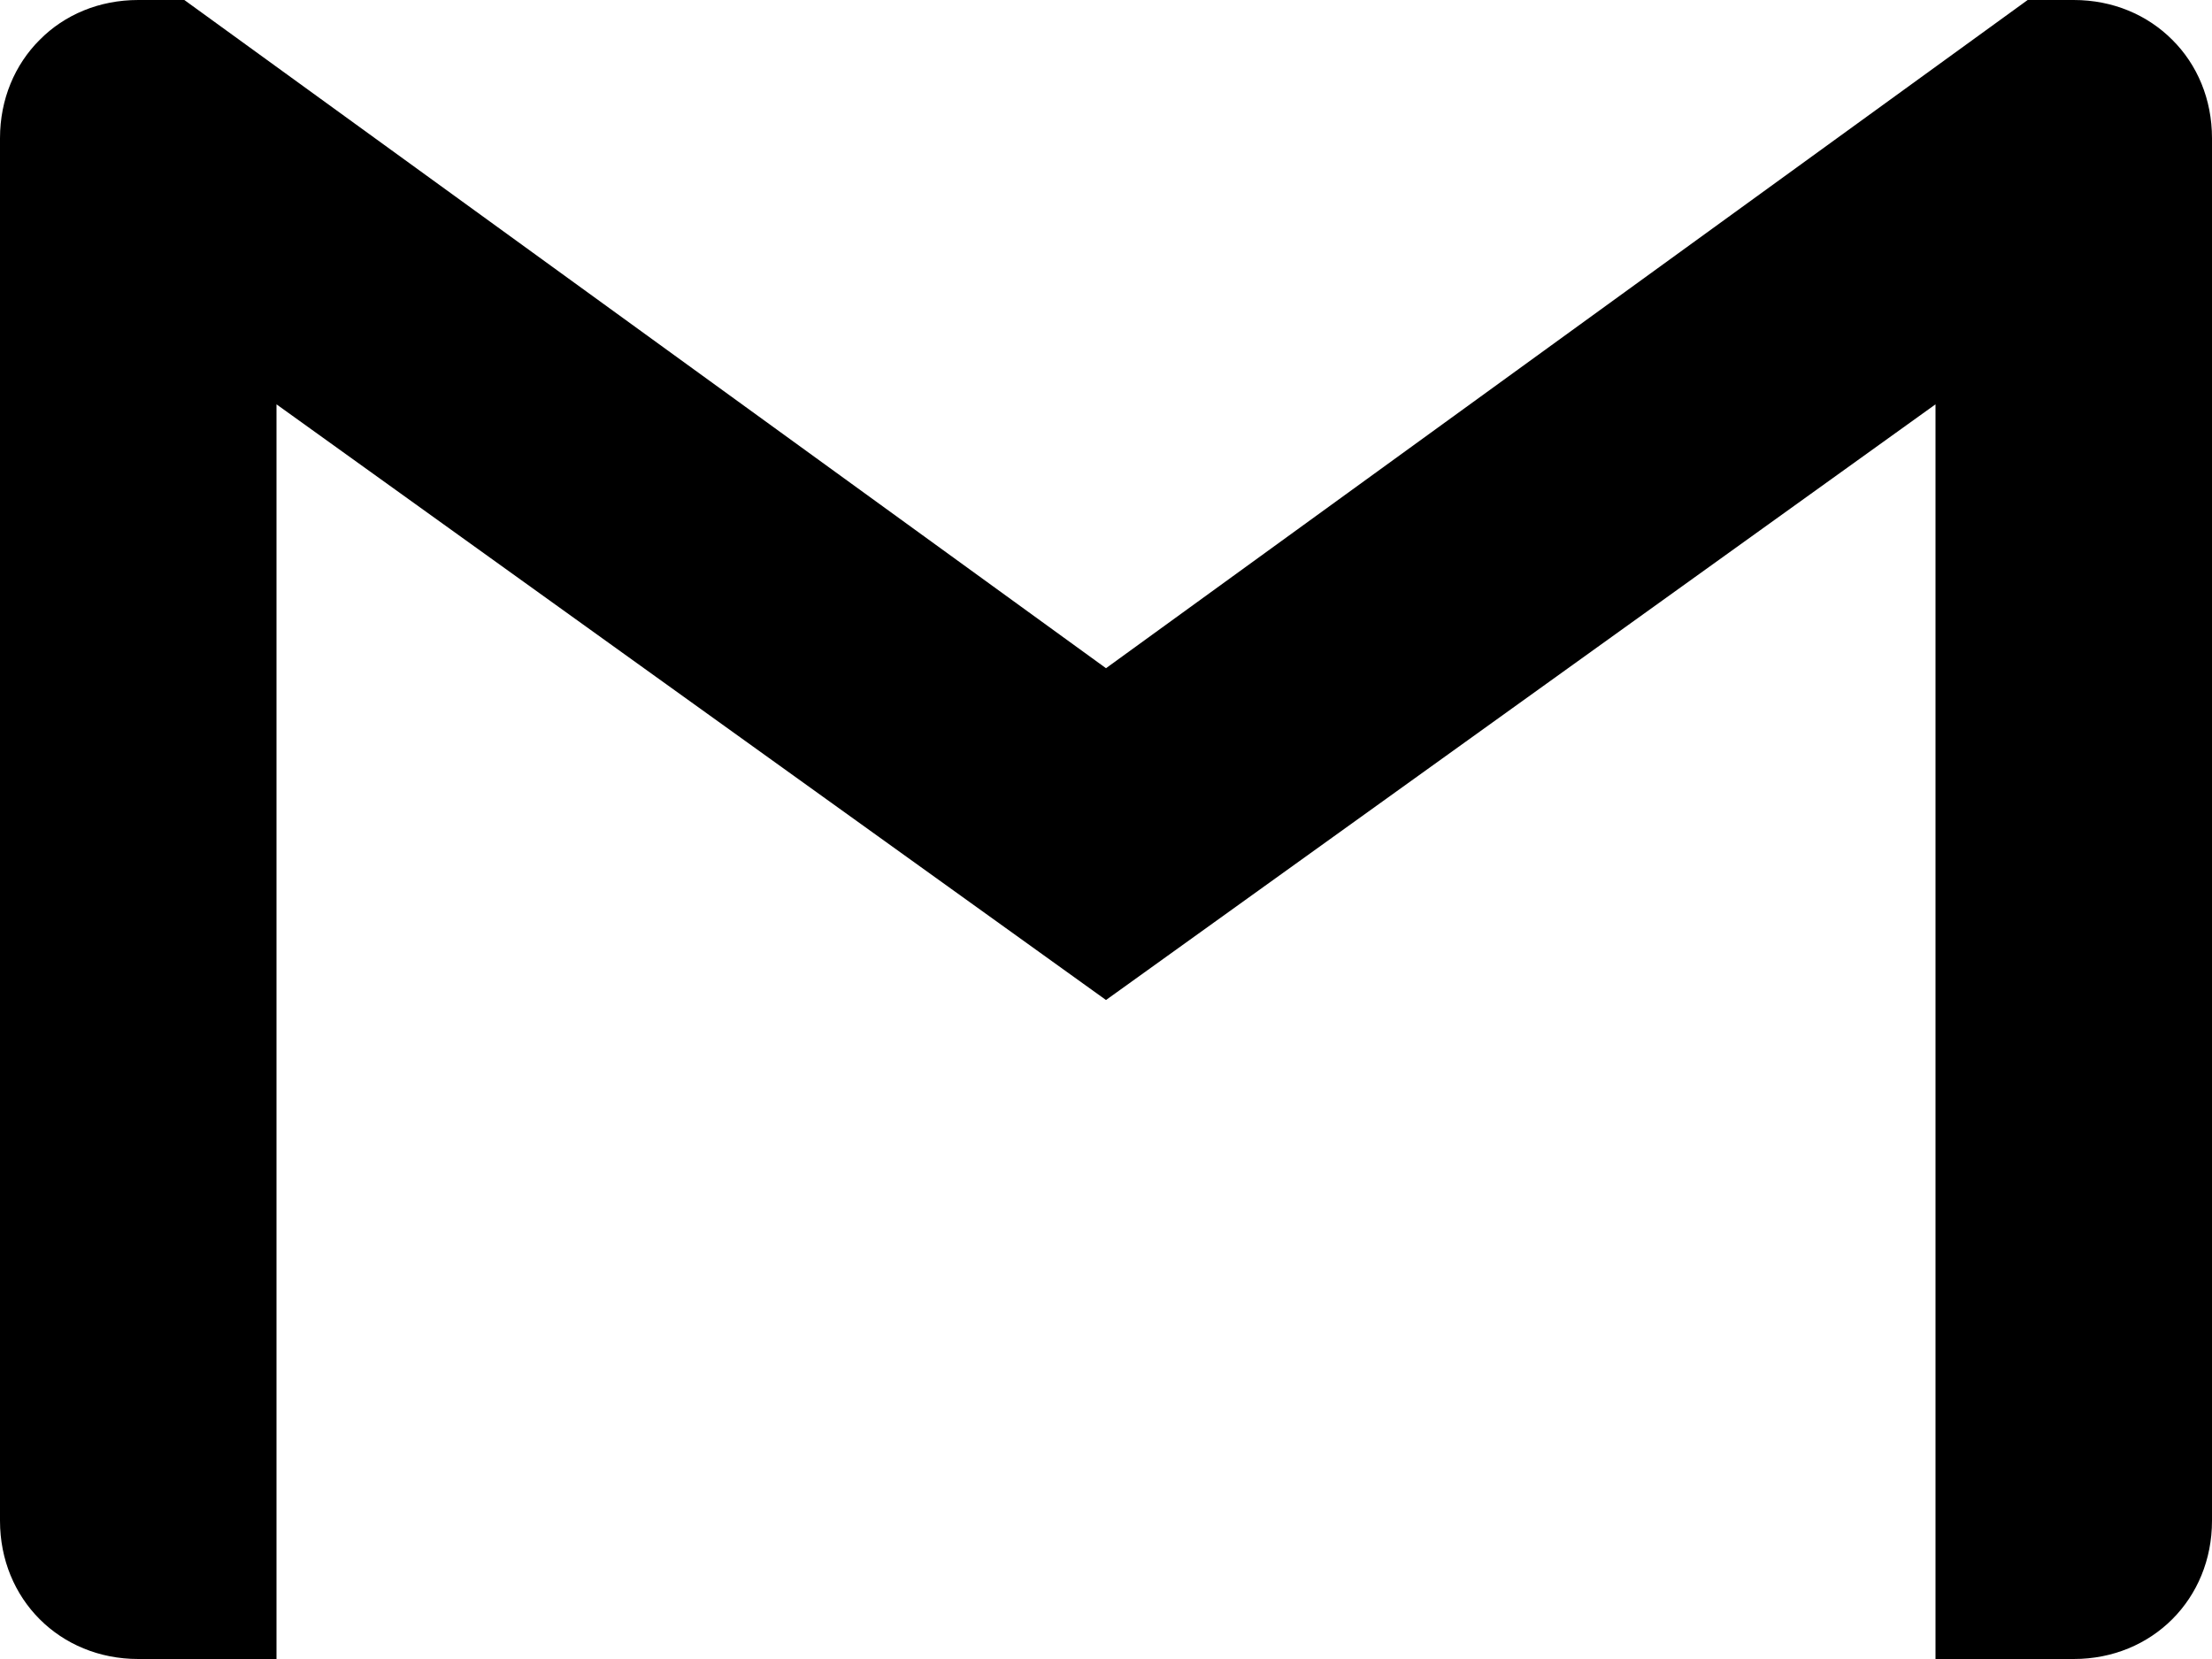 <?xml version="1.0" encoding="UTF-8"?>
<svg width="24px" height="18px" viewBox="0 0 24 18" version="1.1" xmlns="http://www.w3.org/2000/svg" xmlns:xlink="http://www.w3.org/1999/xlink">
    <!-- Generator: Sketch 54.1 (76490) - https://sketchapp.com -->
    <title>icon__gmail</title>
    <desc>Created with Sketch.</desc>
    <g id="Page-1" stroke="none" stroke-width="1" fill="none" fill-rule="evenodd">
        <g id="Desktop-HD" transform="translate(-759, -1497)" fill="#000000" fill-rule="nonzero">
            <path d="M783,1498.5 L783,1513.5 C783,1514.35 782.35,1515 781.5,1515 L780,1515 L780,1501.387 L771,1507.85 L762,1501.387 L762,1515 L760.5,1515 C759.649,1515 759,1514.35 759,1513.5 L759,1498.5 C759,1498.075 759.162,1497.7 759.431,1497.432 C759.7,1497.16 760.076,1497 760.5,1497 L761,1497 L771,1504.25 L781,1497 L781.5,1497 C781.925,1497 782.3,1497.162 782.569,1497.432 C782.839,1497.7 783,1498.075 783,1498.5 Z" id="icon__gmail"></path>
        </g>
    </g>
</svg>